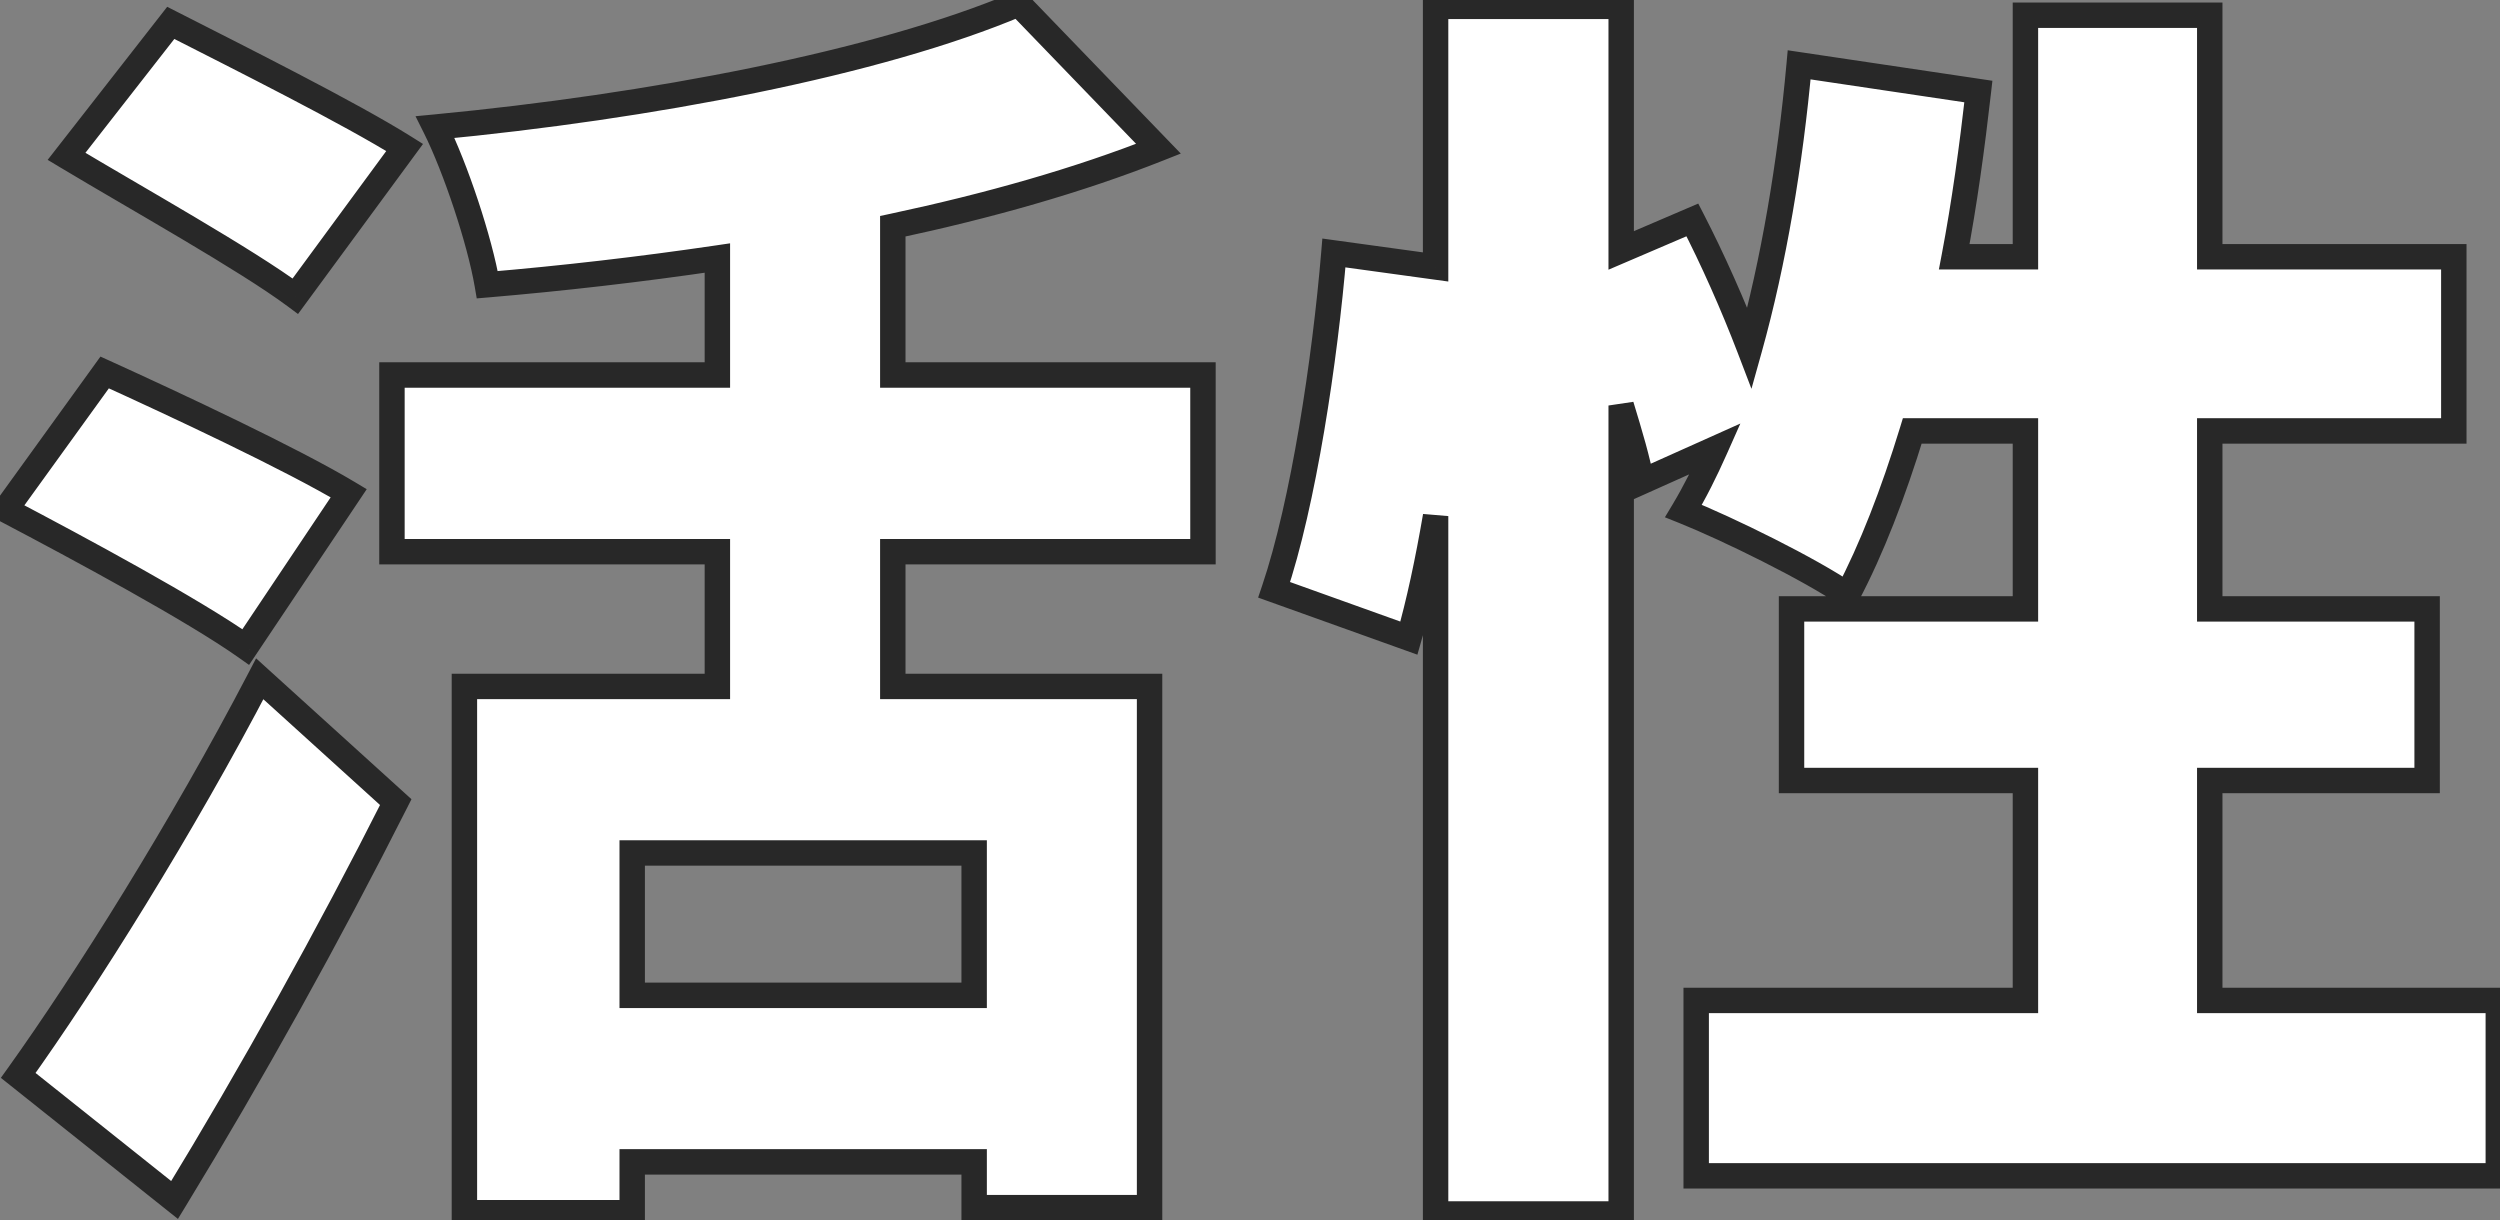 <svg width="295" height="144" viewBox="0 0 295 144" fill="none" xmlns="http://www.w3.org/2000/svg">
<rect x="0" y="0" width="295" height="144" fill="#808080" stroke="none"/>
<path d="M47.75 17.4C41.3 13.35 28.1 6.75 20.15 2.7L7.85 18.45C16.1 23.4 29 30.6 34.85 34.95L47.75 17.4ZM41.15 58.2C34.4 54.15 20.6 47.7 12.35 43.95L0.65 60.15C9.5 64.8 22.85 72 29 76.35L41.15 58.2ZM20.6 141.6C29.75 126.6 38.75 110.4 46.7 94.65L30.65 80.1C21.5 97.65 10.1 115.8 2.15 126.9L20.6 141.6ZM114.95 117.45H74.6V100.65H114.95V117.45ZM141.95 65.1V44.25H105.35V26.7C116.6 24.3 127.25 21.3 136.7 17.55L120.2 0.45C103.55 7.5 76.55 12.6 51.35 15C53.75 19.8 56.6 28.35 57.5 33.6C66.35 32.85 75.5 31.8 84.65 30.45V44.25H46.25V65.1H84.65V81H54.8V143.1H74.6V137.1H114.95V142.5H135.65V81H105.35V65.1H141.95ZM260.75 118.05V92.1H286.4V71.85H260.75V50.85H289.55V30.3H260.75V1.8H239V30.3H230.6C231.8 24 232.7 17.4 233.45 10.8L212.3 7.65C211.25 19.2 209.3 30.9 206.45 41.1C204.5 36 202.1 30.6 199.7 25.95L191.3 29.55V0.75H169.4V31.5L157.4 29.85C156.35 42.45 153.8 59.4 150.35 69.6L166.25 75.3C167.45 71.1 168.5 66.15 169.4 60.9V143.25H191.3V47.85C192.35 51.3 193.25 54.3 193.7 56.85L202.4 52.95C201.2 55.65 200 58.05 198.65 60.3C203.9 62.4 213.65 67.2 218 70.2C220.85 64.8 223.4 58.2 225.65 50.85H239V71.85H211.4V92.1H239V118.05H200.15V138.75H294.8V118.05H260.75Z" fill="white"/>
<path d="M47.75 17.4L48.959 18.288L49.914 16.988L48.548 16.13L47.75 17.4ZM20.15 2.7L20.831 1.363L19.729 0.802L18.968 1.777L20.15 2.7ZM7.85 18.45L6.668 17.527L5.624 18.864L7.078 19.736L7.85 18.45ZM34.85 34.95L33.955 36.154L35.165 37.054L36.059 35.838L34.85 34.95ZM41.15 58.2L42.397 59.034L43.273 57.725L41.922 56.914L41.15 58.2ZM12.35 43.95L12.971 42.584L11.853 42.076L11.134 43.072L12.35 43.95ZM0.65 60.15L-0.566 59.272L-1.578 60.674L-0.048 61.478L0.65 60.15ZM29 76.35L28.134 77.575L29.39 78.463L30.247 77.184L29 76.35ZM20.6 141.6L19.665 142.773L20.995 143.833L21.881 142.381L20.6 141.6ZM46.7 94.65L48.039 95.326L48.554 94.306L47.708 93.539L46.7 94.65ZM30.65 80.1L31.657 78.989L30.218 77.684L29.32 79.406L30.65 80.1ZM2.15 126.9L0.931 126.027L0.101 127.185L1.215 128.073L2.15 126.9ZM114.95 117.45V118.95H116.45V117.45H114.95ZM74.6 117.45H73.1V118.95H74.6V117.45ZM74.6 100.65V99.15H73.1V100.65H74.6ZM114.95 100.65H116.45V99.15H114.95V100.65ZM141.95 65.1V66.6H143.45V65.1H141.95ZM141.95 44.25H143.45V42.75H141.95V44.25ZM105.35 44.25H103.85V45.75H105.35V44.25ZM105.35 26.7L105.037 25.233L103.85 25.486V26.7H105.35ZM136.7 17.55L137.253 18.944L139.333 18.119L137.779 16.508L136.7 17.55ZM120.2 0.45L121.279 -0.592L120.564 -1.333L119.615 -0.931L120.2 0.45ZM51.35 15L51.208 13.507L49.03 13.714L50.008 15.671L51.35 15ZM57.5 33.6L56.022 33.853L56.254 35.211L57.627 35.095L57.5 33.6ZM84.65 30.45H86.15V28.712L84.431 28.966L84.65 30.45ZM84.65 44.25V45.75H86.15V44.25H84.65ZM46.25 44.25V42.75H44.75V44.25H46.25ZM46.25 65.1H44.75V66.6H46.25V65.1ZM84.65 65.1H86.15V63.6H84.65V65.1ZM84.65 81V82.5H86.15V81H84.65ZM54.8 81V79.5H53.3V81H54.8ZM54.8 143.1H53.3V144.6H54.8V143.1ZM74.6 143.1V144.6H76.1V143.1H74.6ZM74.6 137.1V135.6H73.1V137.1H74.6ZM114.95 137.1H116.45V135.6H114.95V137.1ZM114.95 142.5H113.45V144H114.95V142.5ZM135.65 142.5V144H137.15V142.5H135.65ZM135.65 81H137.15V79.5H135.65V81ZM105.35 81H103.85V82.5H105.35V81ZM105.35 65.1V63.6H103.85V65.1H105.35ZM48.548 16.13C42.024 12.033 28.735 5.39 20.831 1.363L19.469 4.037C27.465 8.11 40.576 14.667 46.952 18.67L48.548 16.13ZM18.968 1.777L6.668 17.527L9.032 19.373L21.332 3.623L18.968 1.777ZM7.078 19.736C15.429 24.747 28.184 31.863 33.955 36.154L35.745 33.746C29.816 29.337 16.771 22.053 8.622 17.164L7.078 19.736ZM36.059 35.838L48.959 18.288L46.541 16.512L33.641 34.062L36.059 35.838ZM41.922 56.914C35.084 52.811 21.2 46.325 12.971 42.584L11.729 45.316C20 49.075 33.716 55.489 40.378 59.486L41.922 56.914ZM11.134 43.072L-0.566 59.272L1.866 61.028L13.566 44.828L11.134 43.072ZM-0.048 61.478C8.832 66.143 22.082 73.294 28.134 77.575L29.866 75.125C23.618 70.706 10.168 63.457 1.348 58.822L-0.048 61.478ZM30.247 77.184L42.397 59.034L39.904 57.366L27.753 75.516L30.247 77.184ZM21.881 142.381C31.052 127.346 40.071 111.111 48.039 95.326L45.361 93.974C37.429 109.689 28.448 125.854 19.319 140.819L21.881 142.381ZM47.708 93.539L31.657 78.989L29.642 81.211L45.693 95.761L47.708 93.539ZM29.32 79.406C20.202 96.894 8.839 114.984 0.931 126.027L3.369 127.773C11.361 116.616 22.798 98.406 31.98 80.793L29.32 79.406ZM1.215 128.073L19.665 142.773L21.535 140.427L3.085 125.727L1.215 128.073ZM114.95 115.95H74.6V118.95H114.95V115.95ZM76.1 117.45V100.65H73.1V117.45H76.1ZM74.6 102.15H114.95V99.15H74.6V102.15ZM113.45 100.65V117.45H116.45V100.65H113.45ZM143.45 65.1V44.25H140.45V65.1H143.45ZM141.95 42.75H105.35V45.75H141.95V42.75ZM106.85 44.25V26.7H103.85V44.25H106.85ZM105.663 28.167C116.969 25.755 127.704 22.734 137.253 18.944L136.147 16.156C126.796 19.866 116.231 22.845 105.037 25.233L105.663 28.167ZM137.779 16.508L121.279 -0.592L119.121 1.492L135.621 18.591L137.779 16.508ZM119.615 -0.931C103.178 6.028 76.361 11.111 51.208 13.507L51.492 16.493C76.739 14.089 103.922 8.972 120.785 1.831L119.615 -0.931ZM50.008 15.671C52.346 20.345 55.148 28.755 56.022 33.853L58.978 33.346C58.052 27.945 55.154 19.255 52.692 14.329L50.008 15.671ZM57.627 35.095C66.507 34.342 75.688 33.289 84.869 31.934L84.431 28.966C75.312 30.311 66.193 31.358 57.373 32.105L57.627 35.095ZM83.15 30.45V44.25H86.15V30.45H83.15ZM84.65 42.75H46.25V45.75H84.65V42.75ZM44.75 44.25V65.1H47.75V44.25H44.75ZM46.25 66.6H84.65V63.6H46.25V66.6ZM83.15 65.1V81H86.15V65.1H83.15ZM84.65 79.5H54.8V82.5H84.65V79.5ZM53.3 81V143.1H56.3V81H53.3ZM54.8 144.6H74.6V141.6H54.8V144.6ZM76.1 143.1V137.1H73.1V143.1H76.1ZM74.6 138.6H114.95V135.6H74.6V138.6ZM113.45 137.1V142.5H116.45V137.1H113.45ZM114.95 144H135.65V141H114.95V144ZM137.15 142.5V81H134.15V142.5H137.15ZM135.65 79.5H105.35V82.5H135.65V79.5ZM106.85 81V65.1H103.85V81H106.85ZM105.35 66.6H141.95V63.6H105.35V66.6ZM260.75 118.05H259.25V119.55H260.75V118.05ZM260.75 92.1V90.6H259.25V92.1H260.75ZM286.4 92.1V93.6H287.9V92.1H286.4ZM286.4 71.85H287.9V70.35H286.4V71.85ZM260.75 71.85H259.25V73.35H260.75V71.85ZM260.75 50.85V49.35H259.25V50.85H260.75ZM289.55 50.85V52.35H291.05V50.85H289.55ZM289.55 30.3H291.05V28.8H289.55V30.3ZM260.75 30.3H259.25V31.8H260.75V30.3ZM260.75 1.8H262.25V0.3H260.75V1.8ZM239 1.8V0.3H237.5V1.8H239ZM239 30.3V31.8H240.5V30.3H239ZM230.6 30.3L229.126 30.019L228.787 31.8H230.6V30.3ZM233.45 10.8L234.94 10.969L235.104 9.53L233.671 9.316L233.45 10.8ZM212.3 7.65L212.521 6.166L210.95 5.932L210.806 7.514L212.3 7.65ZM206.45 41.1L205.049 41.636L206.672 45.88L207.895 41.504L206.45 41.1ZM199.7 25.95L201.033 25.262L200.393 24.021L199.109 24.571L199.7 25.95ZM191.3 29.55H189.8V31.825L191.891 30.929L191.3 29.55ZM191.3 0.75H192.8V-0.75H191.3V0.75ZM169.4 0.75V-0.75H167.9V0.75H169.4ZM169.4 31.5L169.196 32.986L170.9 33.22V31.5H169.4ZM157.4 29.85L157.604 28.364L156.037 28.148L155.905 29.725L157.4 29.85ZM150.35 69.6L148.929 69.119L148.457 70.515L149.844 71.012L150.35 69.6ZM166.25 75.3L165.744 76.712L167.252 77.253L167.692 75.712L166.25 75.3ZM169.4 60.9H170.9L167.922 60.647L169.4 60.9ZM169.4 143.25H167.9V144.75H169.4V143.25ZM191.3 143.25V144.75H192.8V143.25H191.3ZM191.3 47.85L192.735 47.413L189.8 47.85H191.3ZM193.7 56.85L192.223 57.111L192.557 59.006L194.314 58.219L193.7 56.85ZM202.4 52.95L203.771 53.559L205.362 49.978L201.786 51.581L202.4 52.95ZM198.65 60.3L197.364 59.528L196.458 61.039L198.093 61.693L198.65 60.3ZM218 70.2L217.148 71.435L218.538 72.394L219.327 70.9L218 70.2ZM225.65 50.85V49.35H224.54L224.216 50.411L225.65 50.85ZM239 50.85H240.5V49.35H239V50.85ZM239 71.85V73.35H240.5V71.85H239ZM211.4 71.85V70.35H209.9V71.85H211.4ZM211.4 92.1H209.9V93.6H211.4V92.1ZM239 92.1H240.5V90.6H239V92.1ZM239 118.05V119.55H240.5V118.05H239ZM200.15 118.05V116.55H198.65V118.05H200.15ZM200.15 138.75H198.65V140.25H200.15V138.75ZM294.8 138.75V140.25H296.3V138.75H294.8ZM294.8 118.05H296.3V116.55H294.8V118.05ZM262.25 118.05V92.1H259.25V118.05H262.25ZM260.75 93.6H286.4V90.6H260.75V93.6ZM287.9 92.1V71.85H284.9V92.1H287.9ZM286.4 70.35H260.75V73.35H286.4V70.35ZM262.25 71.85V50.85H259.25V71.85H262.25ZM260.75 52.35H289.55V49.35H260.75V52.35ZM291.05 50.85V30.3H288.05V50.85H291.05ZM289.55 28.8H260.75V31.8H289.55V28.8ZM262.25 30.3V1.8H259.25V30.3H262.25ZM260.75 0.3H239V3.3H260.75V0.3ZM237.5 1.8V30.3H240.5V1.8H237.5ZM239 28.8H230.6V31.8H239V28.8ZM232.074 30.581C233.283 24.23 234.188 17.589 234.94 10.969L231.96 10.631C231.212 17.211 230.317 23.77 229.126 30.019L232.074 30.581ZM233.671 9.316L212.521 6.166L212.079 9.134L233.229 12.284L233.671 9.316ZM210.806 7.514C209.762 18.996 207.826 30.603 205.005 40.696L207.895 41.504C210.774 31.197 212.738 19.404 213.794 7.786L210.806 7.514ZM207.851 40.564C205.883 35.416 203.46 29.965 201.033 25.262L198.367 26.638C200.74 31.235 203.117 36.584 205.049 41.636L207.851 40.564ZM199.109 24.571L190.709 28.171L191.891 30.929L200.291 27.329L199.109 24.571ZM192.8 29.55V0.75H189.8V29.55H192.8ZM191.3 -0.75H169.4V2.25H191.3V-0.75ZM167.9 0.75V31.5H170.9V0.75H167.9ZM169.604 30.014L157.604 28.364L157.196 31.336L169.196 32.986L169.604 30.014ZM155.905 29.725C154.858 42.289 152.32 59.094 148.929 69.119L151.771 70.081C155.28 59.706 157.842 42.611 158.895 29.975L155.905 29.725ZM149.844 71.012L165.744 76.712L166.756 73.888L150.856 68.188L149.844 71.012ZM167.692 75.712C168.912 71.442 169.973 66.435 170.878 61.153L167.922 60.647C167.027 65.865 165.988 70.758 164.808 74.888L167.692 75.712ZM167.9 60.9V143.25H170.9V60.9H167.9ZM169.4 144.75H191.3V141.75H169.4V144.75ZM192.8 143.25V47.85H189.8V143.25H192.8ZM189.865 48.287C190.922 51.76 191.792 54.668 192.223 57.111L195.177 56.589C194.708 53.932 193.778 50.84 192.735 47.413L189.865 48.287ZM194.314 58.219L203.014 54.319L201.786 51.581L193.086 55.481L194.314 58.219ZM201.029 52.341C199.846 55.004 198.673 57.346 197.364 59.528L199.936 61.072C201.327 58.754 202.554 56.296 203.771 53.559L201.029 52.341ZM198.093 61.693C203.29 63.771 212.926 68.523 217.148 71.435L218.852 68.965C214.374 65.877 204.51 61.029 199.207 58.907L198.093 61.693ZM219.327 70.9C222.235 65.389 224.817 58.694 227.084 51.289L224.216 50.411C221.983 57.706 219.465 64.21 216.673 69.5L219.327 70.9ZM225.65 52.35H239V49.35H225.65V52.35ZM237.5 50.85V71.85H240.5V50.85H237.5ZM239 70.35H211.4V73.35H239V70.35ZM209.9 71.85V92.1H212.9V71.85H209.9ZM211.4 93.6H239V90.6H211.4V93.6ZM237.5 92.1V118.05H240.5V92.1H237.5ZM239 116.55H200.15V119.55H239V116.55ZM198.65 118.05V138.75H201.65V118.05H198.65ZM200.15 140.25H294.8V137.25H200.15V140.25ZM296.3 138.75V118.05H293.3V138.75H296.3ZM294.8 116.55H260.75V119.55H294.8V116.55Z" fill="#282828"/>
</svg>
